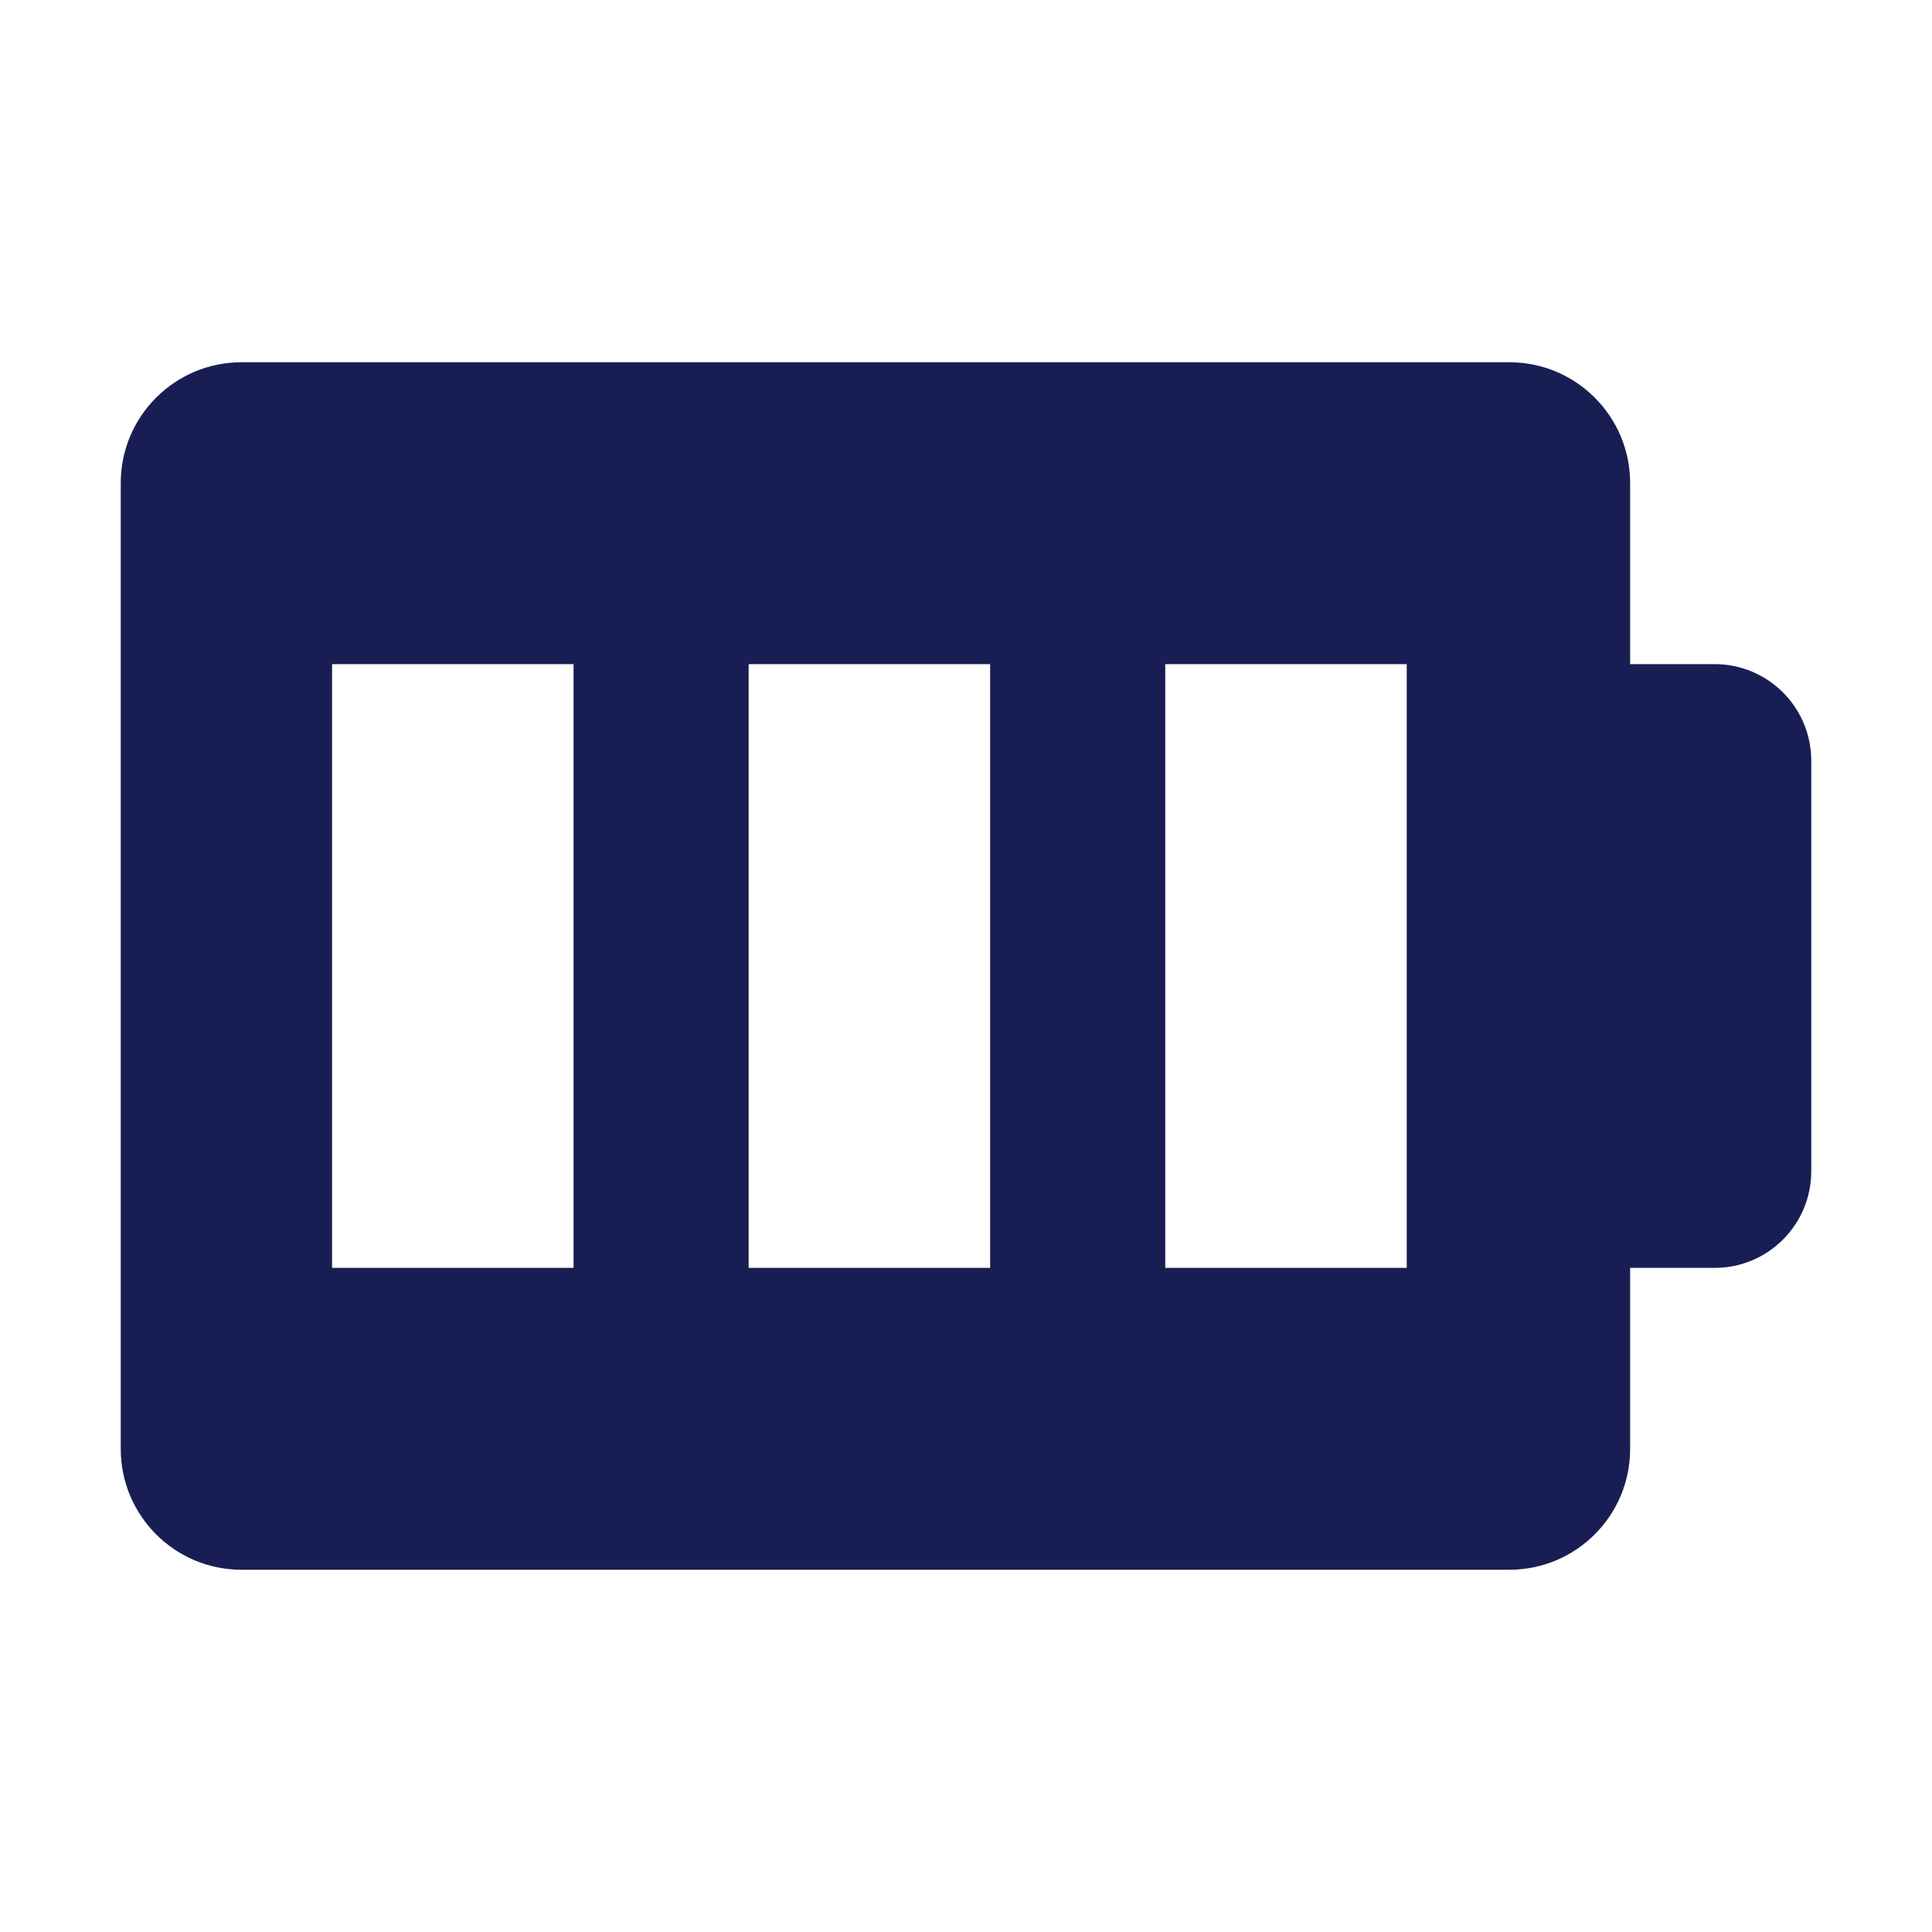 <?xml version="1.0" encoding="utf-8"?>
<!-- Generator: Adobe Illustrator 23.0.1, SVG Export Plug-In . SVG Version: 6.00 Build 0)  -->
<svg version="1.1" id="Layer_1" xmlns="http://www.w3.org/2000/svg" xmlns:xlink="http://www.w3.org/1999/xlink" x="0px" y="0px"
	 width="16px" height="16px" viewBox="0 0 16 16" enable-background="new 0 0 16 16" xml:space="preserve">
<path fill-rule="evenodd" clip-rule="evenodd" fill="#181E53" d="M14.2,5.5H13.5V4c0-0.552-0.448-1-1-1H2
	C1.448,3,1,3.448,1,4v8c0,0.552,0.448,1,1,1h10.5c0.552,0,1-0.448,1-1v-1.5h0.7
	C14.642,10.5,15,10.142,15,9.7V6.3C15,5.858,14.642,5.5,14.2,5.5z M4.75,10.5h-2v-5h2V10.5z
	 M8.2,10.5h-2v-5h2V10.5z M11.65,10.5h-2v-5h2V10.5z"/>
</svg>

